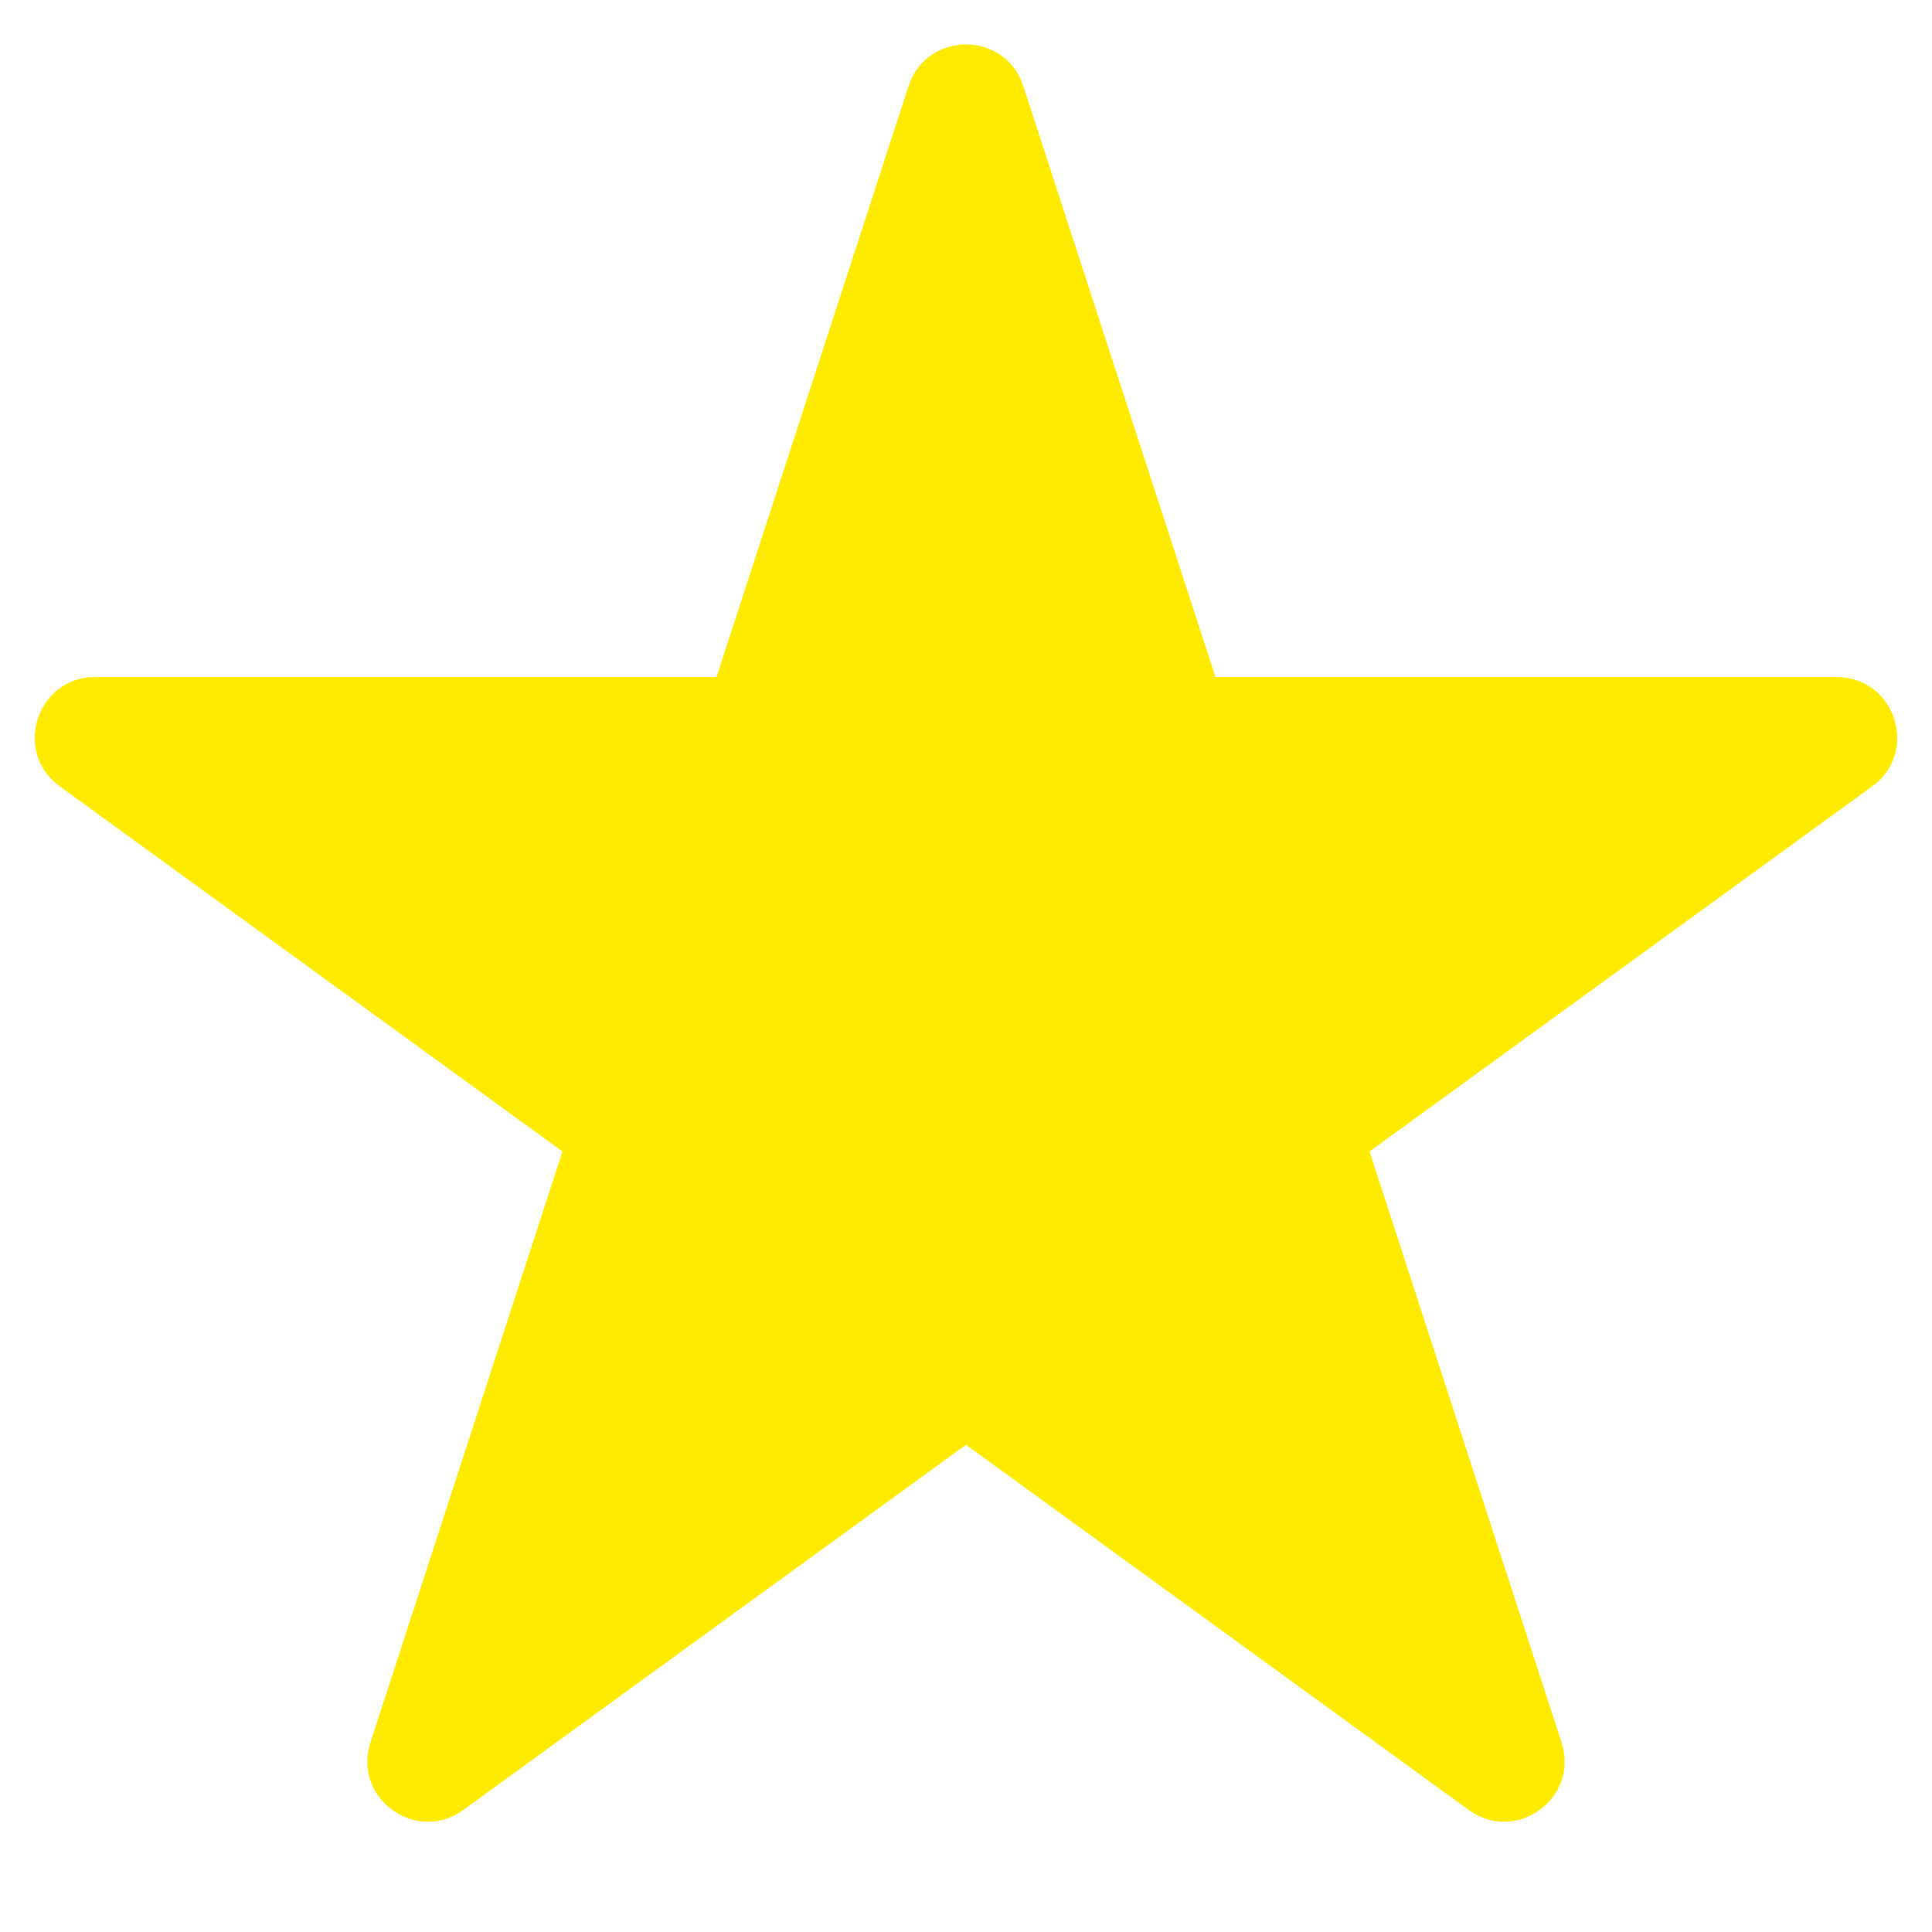 <svg width="16" height="16" viewBox="0 0 16 16" fill="none" xmlns="http://www.w3.org/2000/svg">
<path d="M7.524 0.714C7.674 0.253 8.326 0.253 8.475 0.714L10.066 5.607H15.211C15.695 5.607 15.897 6.227 15.505 6.512L11.342 9.536L12.932 14.43C13.082 14.891 12.555 15.274 12.163 14.989L8 11.965L3.837 14.989C3.445 15.274 2.918 14.891 3.068 14.43L4.658 9.536L0.495 6.512C0.103 6.227 0.304 5.607 0.789 5.607H5.934L7.524 0.714Z" fill="#FFEB00"/>
</svg>
